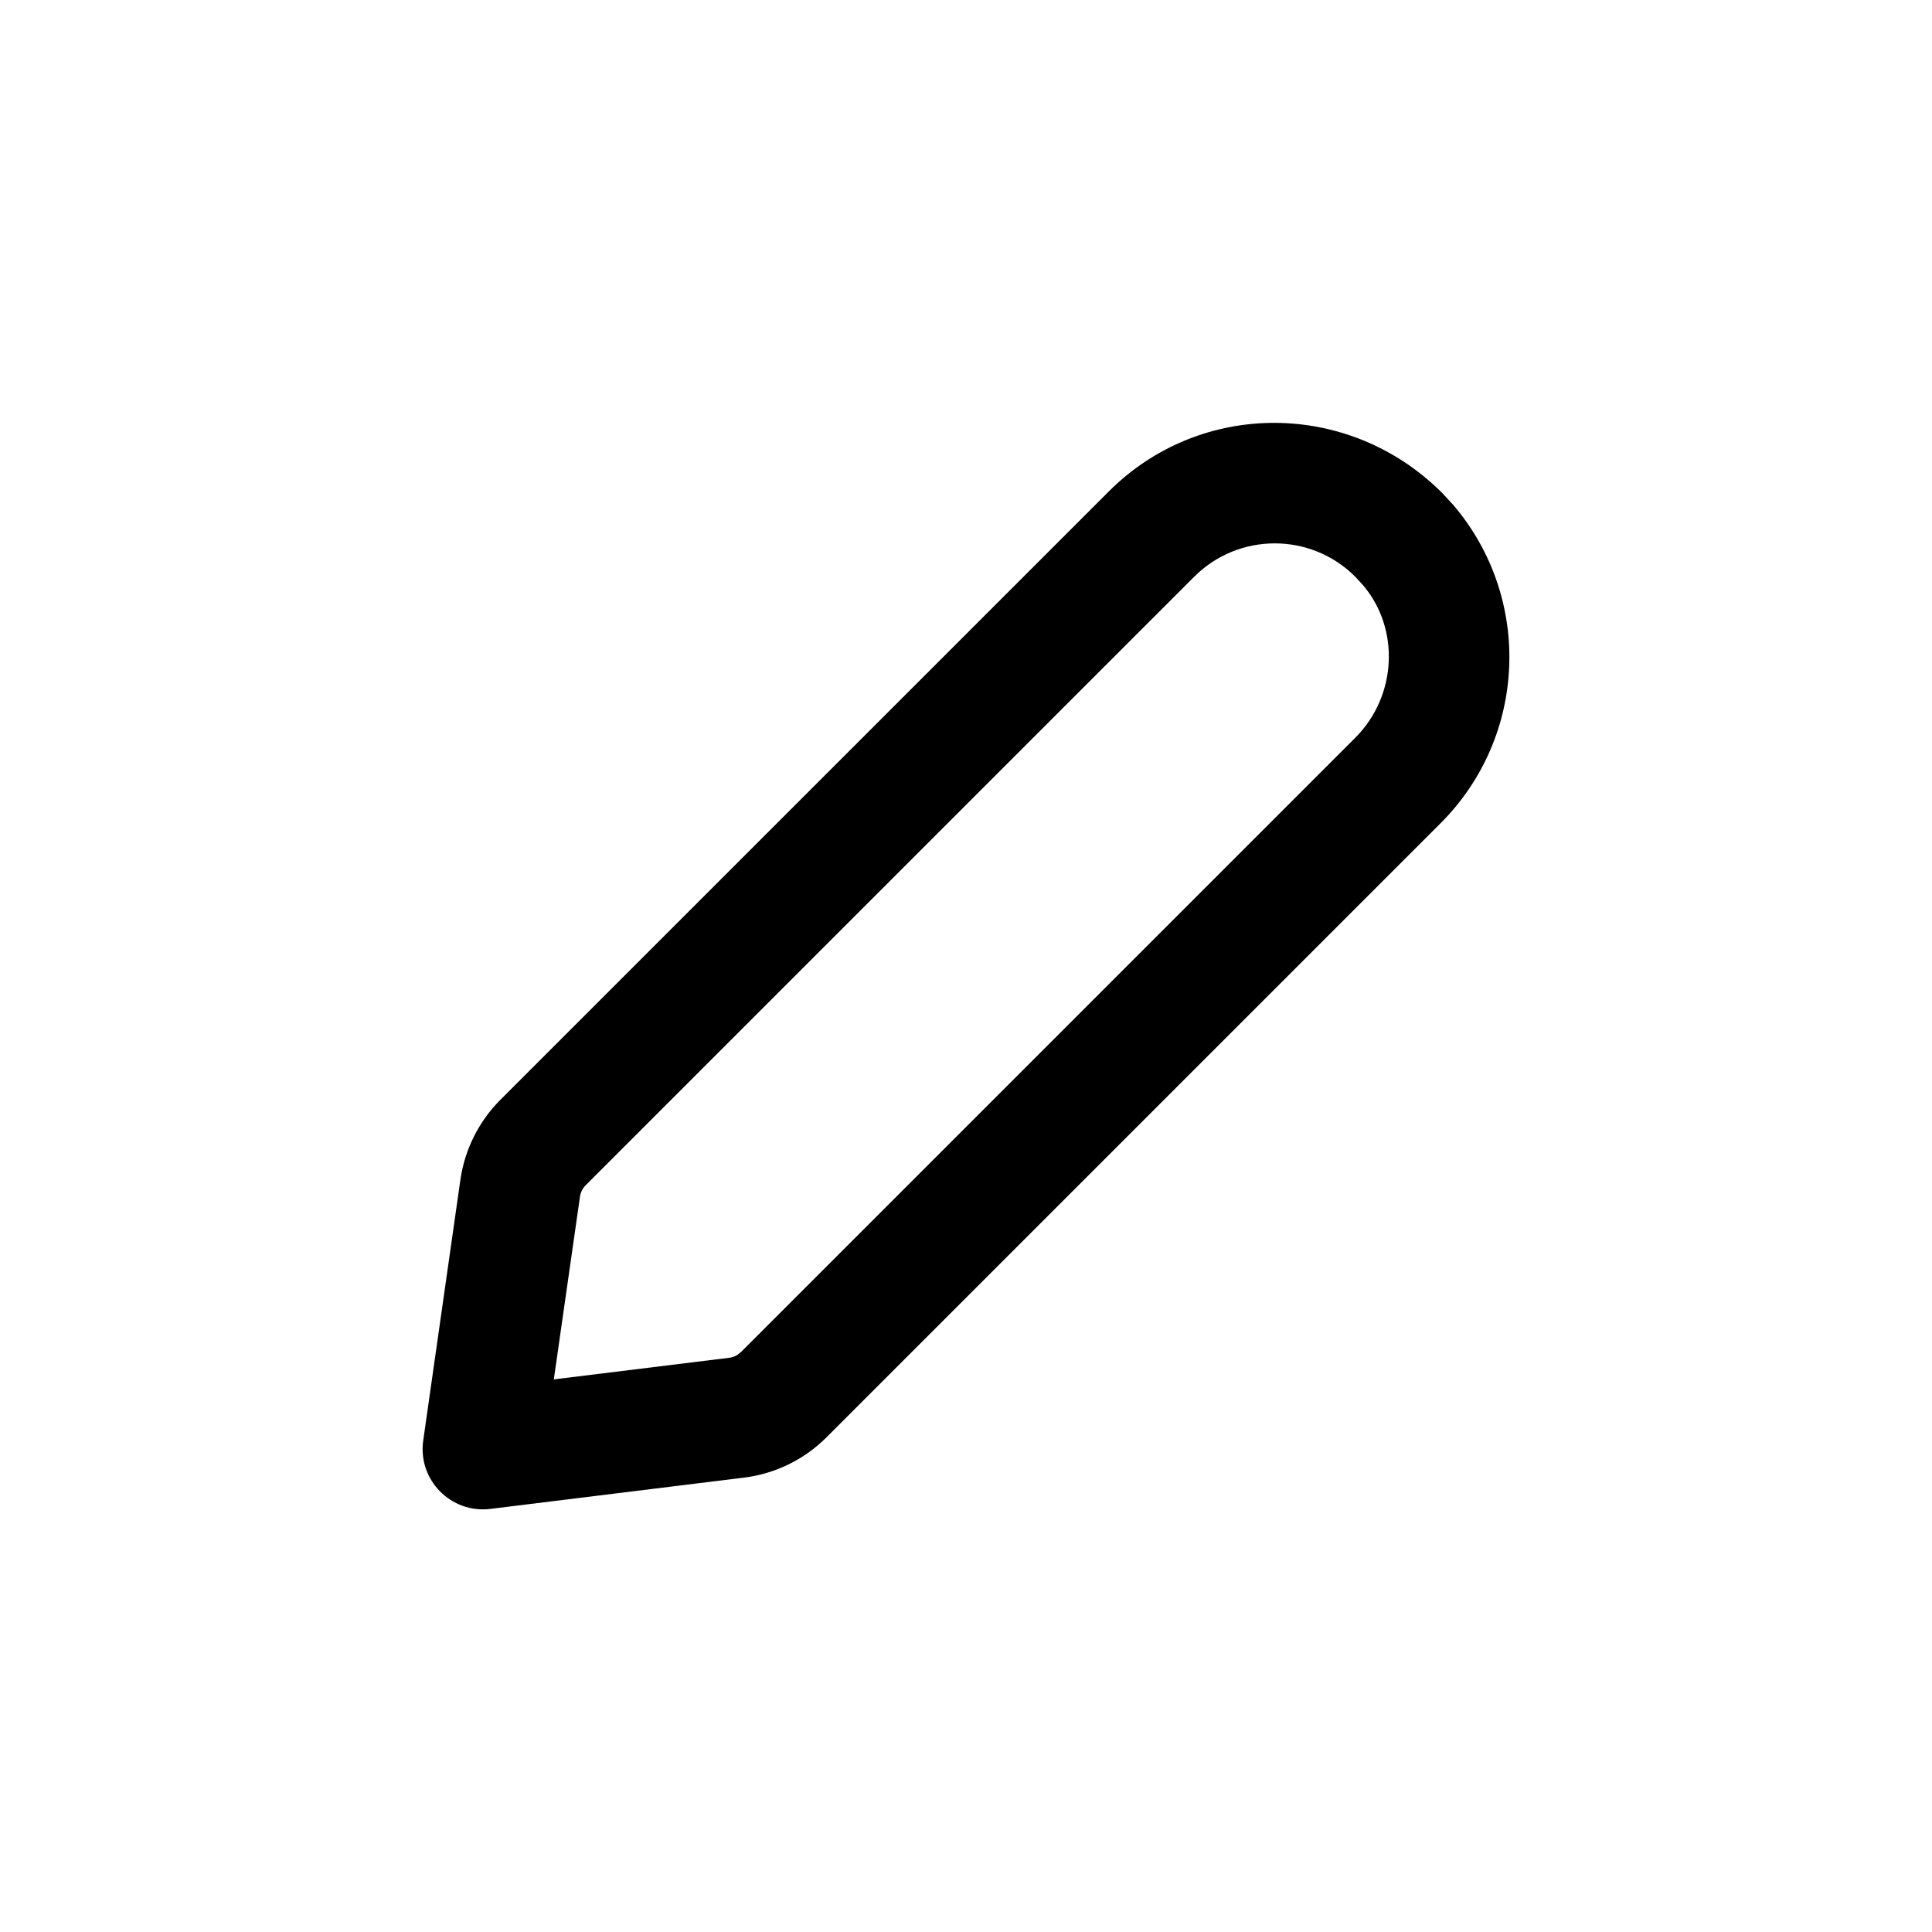 <?xml version="1.0" encoding="utf-8"?>
<svg width="32px" height="32px" viewBox="0 0 32 32" version="1.1" xmlns:xlink="http://www.w3.org/1999/xlink" xmlns="http://www.w3.org/2000/svg">
  <defs>
    <filter id="filter_1">
      <feColorMatrix in="SourceGraphic" type="matrix" values="0 0 0 0 0.329 0 0 0 0 0.314 0 0 0 0 0.271 0 0 0 1 0" color-interpolation-filters="sRGB" />
    </filter>
  </defs>
  <g id="Ic--팔로우" filter="url(#filter_1)">
    <path d="M0 0L32 0L32 32L0 32L0 0Z" id="Area" fill="none" fill-rule="evenodd" stroke="none" />
    <path d="M18.367 8.138L8.286 18.218C7.93 18.575 7.699 19.037 7.626 19.537L7.01 23.859C6.917 24.511 7.469 25.073 8.123 24.992L12.323 24.474C12.837 24.411 13.317 24.177 13.685 23.811L23.862 13.634C25.295 12.2 25.383 9.91 24.078 8.372L23.89 8.168C22.345 6.621 19.885 6.621 18.367 8.138ZM22.447 9.552L22.58 9.697C23.185 10.412 23.143 11.524 22.447 12.22L12.273 22.394L12.215 22.44C12.174 22.466 12.127 22.483 12.079 22.489L9.173 22.847L9.606 19.821C9.616 19.75 9.649 19.684 9.7 19.632L19.78 9.552C20.517 8.816 21.711 8.816 22.447 9.552Z" id="Path" fill="#000000" stroke="none" />
  </g>
</svg>